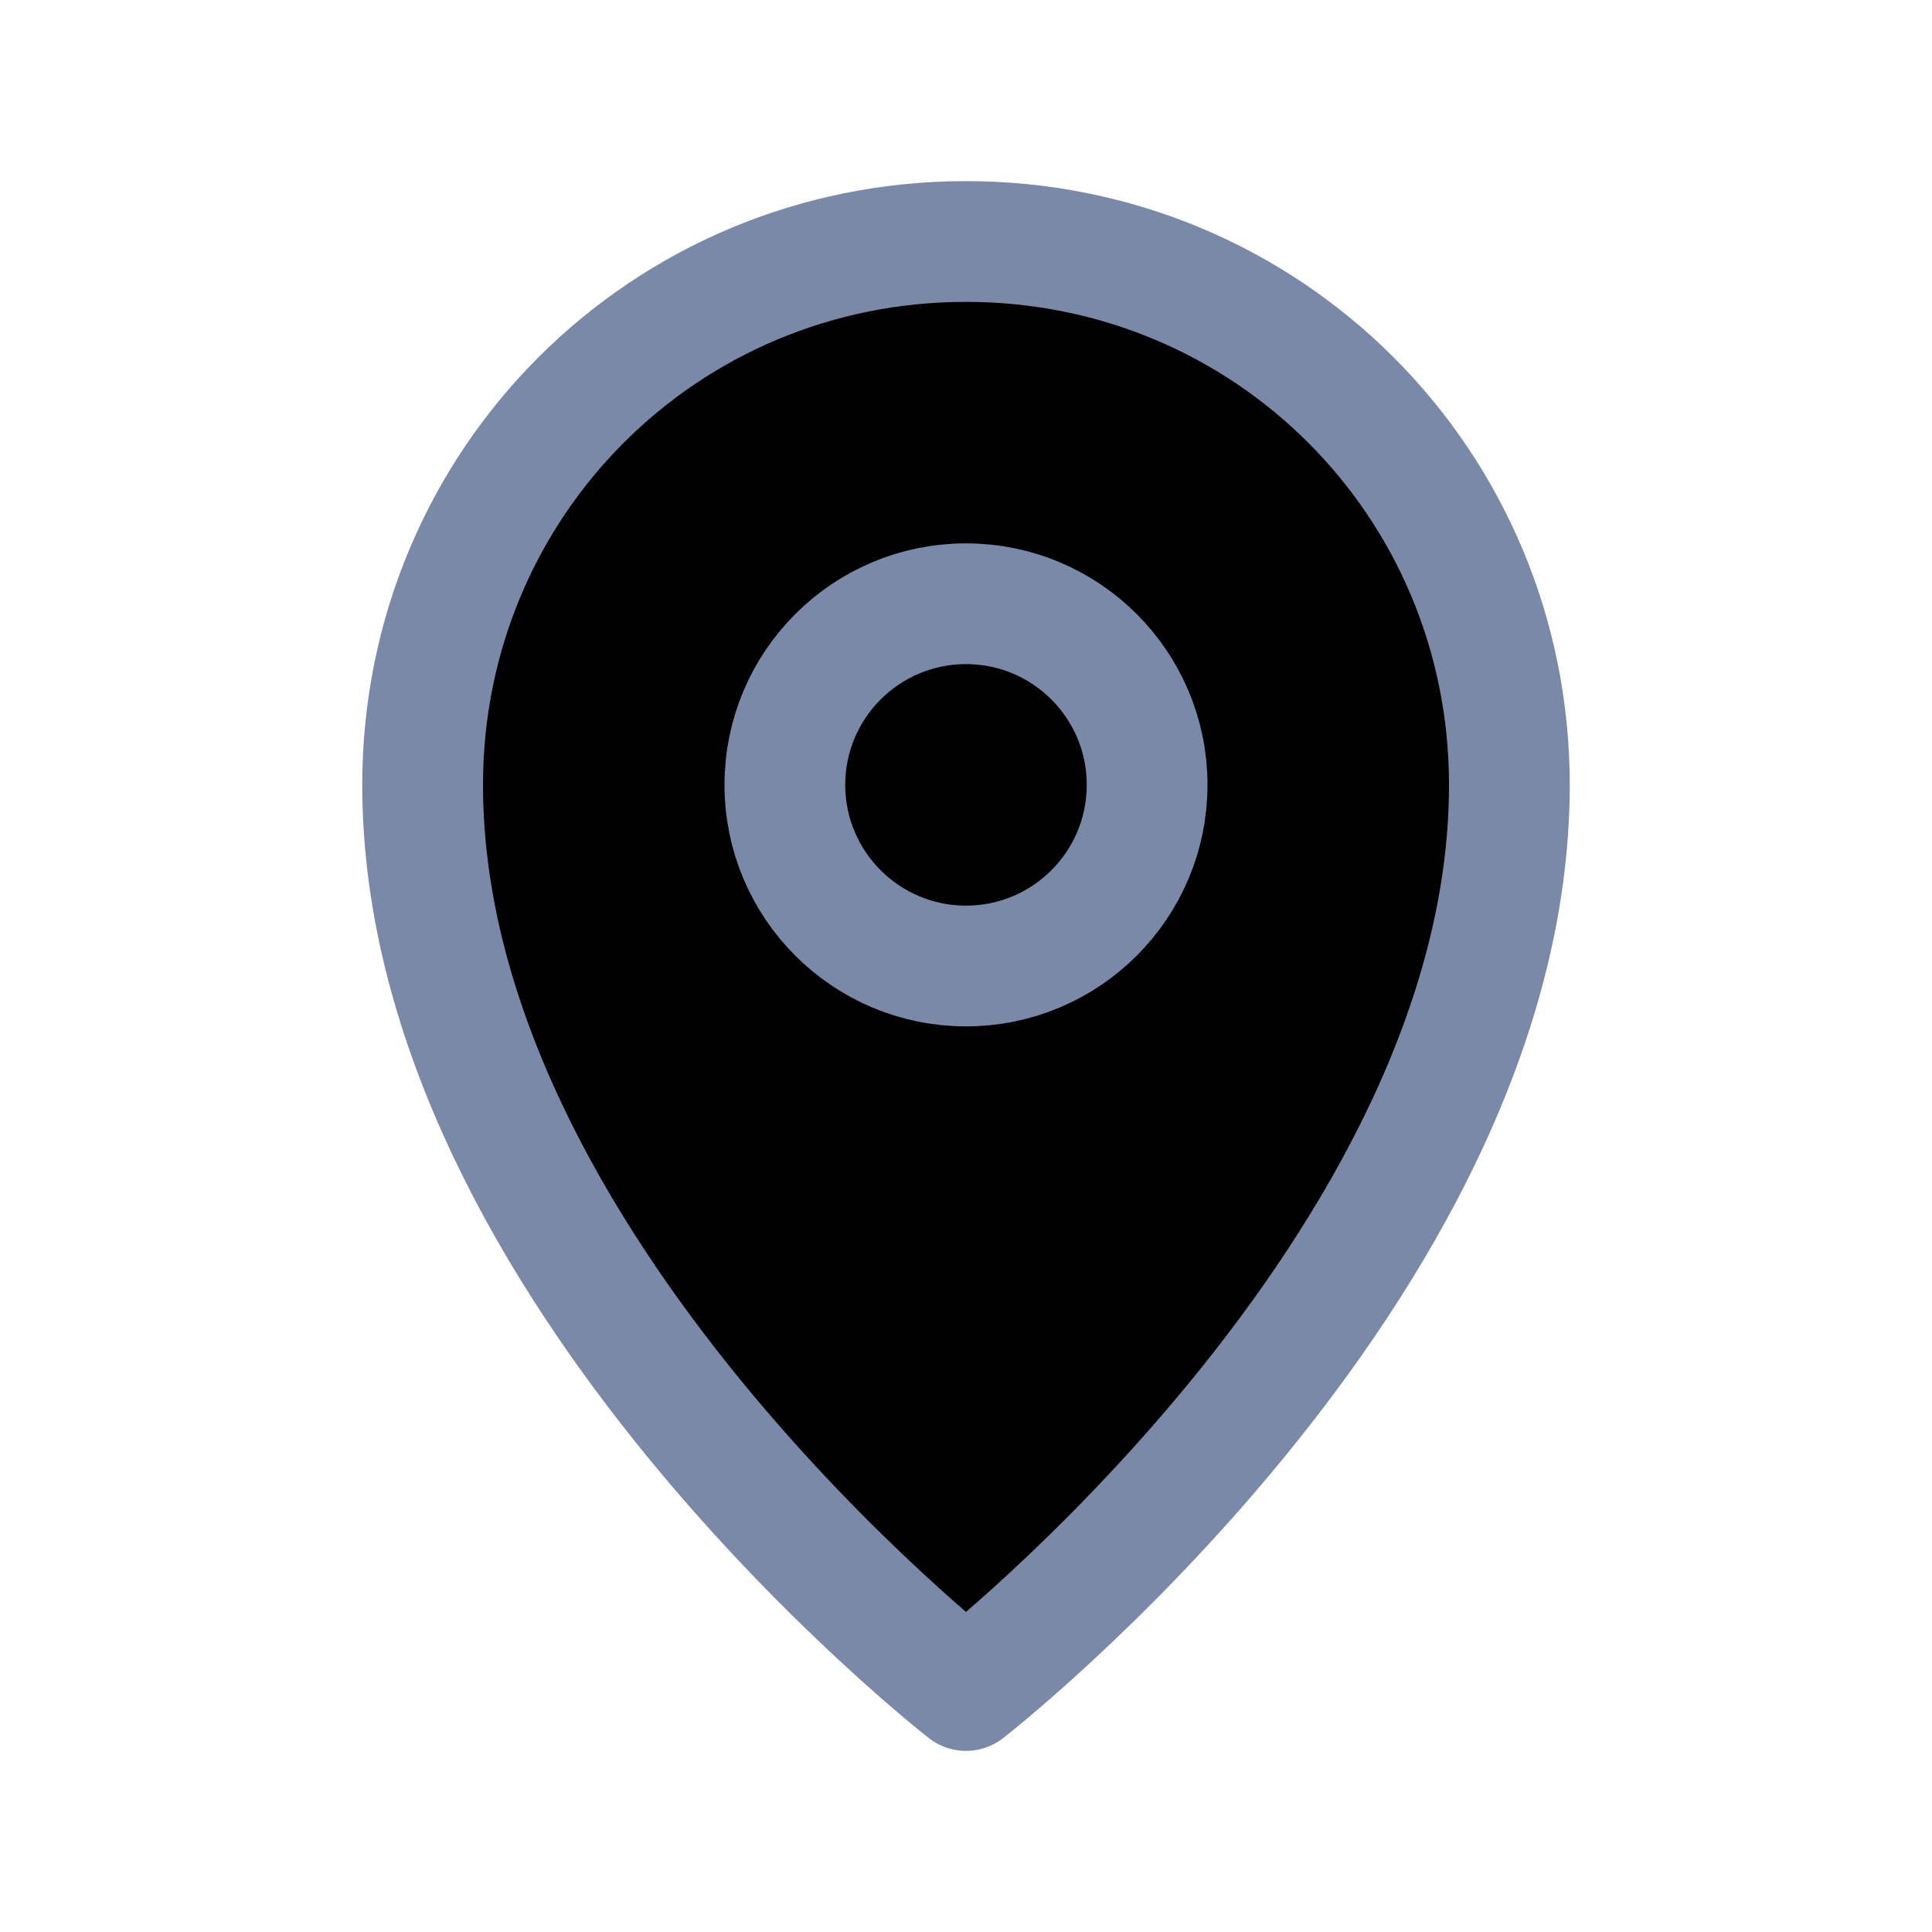 <?xml version="1.0" encoding="utf-8"?>
<!-- Generator: Adobe Illustrator 23.0.3, SVG Export Plug-In . SVG Version: 6.00 Build 0)  -->
<svg id="Icons" xmlns="http://www.w3.org/2000/svg" xmlns:xlink="http://www.w3.org/1999/xlink"
	 viewBox="0 0 32 32"  xml:space="preserve">
<path stroke="#7b89a8" stroke-width="2" stroke-linecap="round" stroke-linejoin="round" class="st1" d="M25,13c0,8-9,15-9,15s-9-7-9-15c0-5,4-9,9-9S25,8,25,13z"/>
<circle stroke="#7b89a8" stroke-width="2" stroke-linecap="round" stroke-linejoin="round" class="st1" cx="16" cy="13" r="3"/>
</svg>
